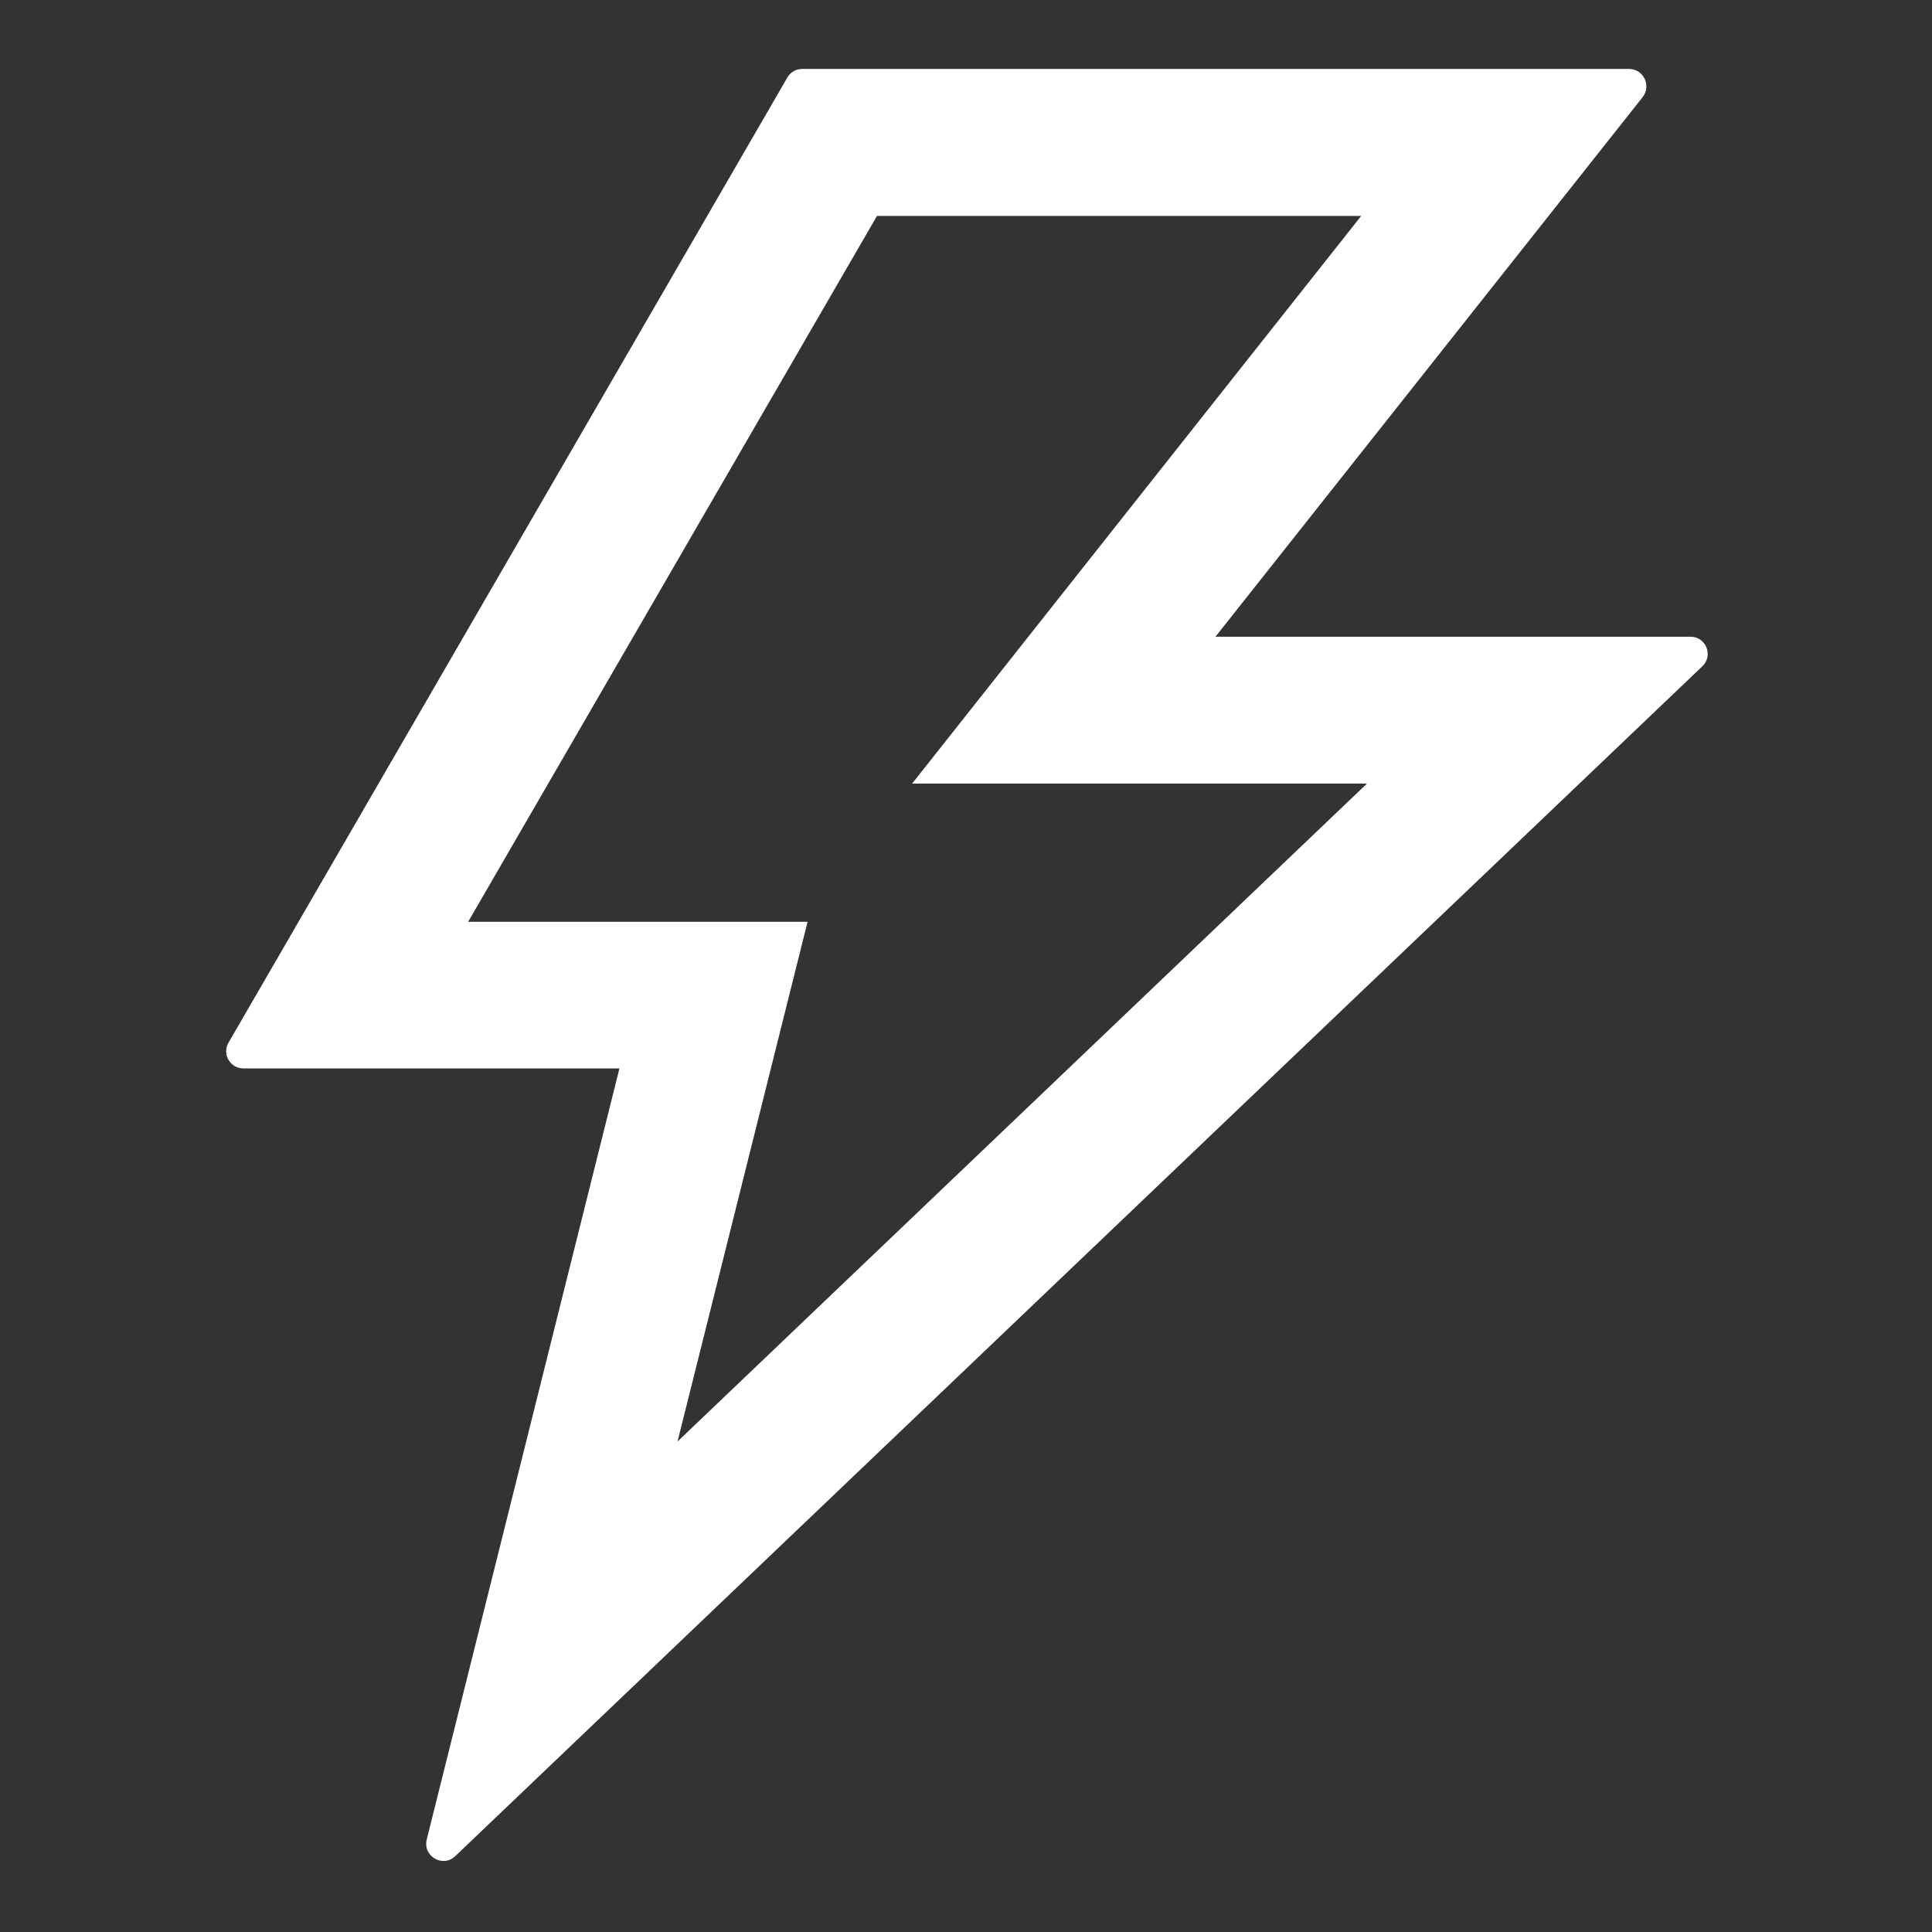 <svg preserveAspectRatio="none" width="100%" height="100%" overflow="visible" style="display: block;" viewBox="0 0 16 16" fill="none" xmlns="http://www.w3.org/2000/svg">
<rect x="0" y="0" width="16" height="16" fill="#333333" stroke="none"/>
<g id="SVG">
<path id="h133" d="M14 5.273H10.066L13.604 0.804C13.677 0.709 13.611 0.571 13.491 0.571H6.643C6.593 0.571 6.545 0.598 6.52 0.643L1.893 8.634C1.837 8.729 1.905 8.848 2.016 8.848H5.13L3.534 15.234C3.5 15.373 3.668 15.471 3.771 15.371L14.098 5.518C14.191 5.43 14.129 5.273 14 5.273ZM5.611 11.938L6.688 7.634H3.877L7.263 1.788H11.273L7.554 6.489H11.321L5.611 11.938Z" fill="white"/>
</g>
</svg>

